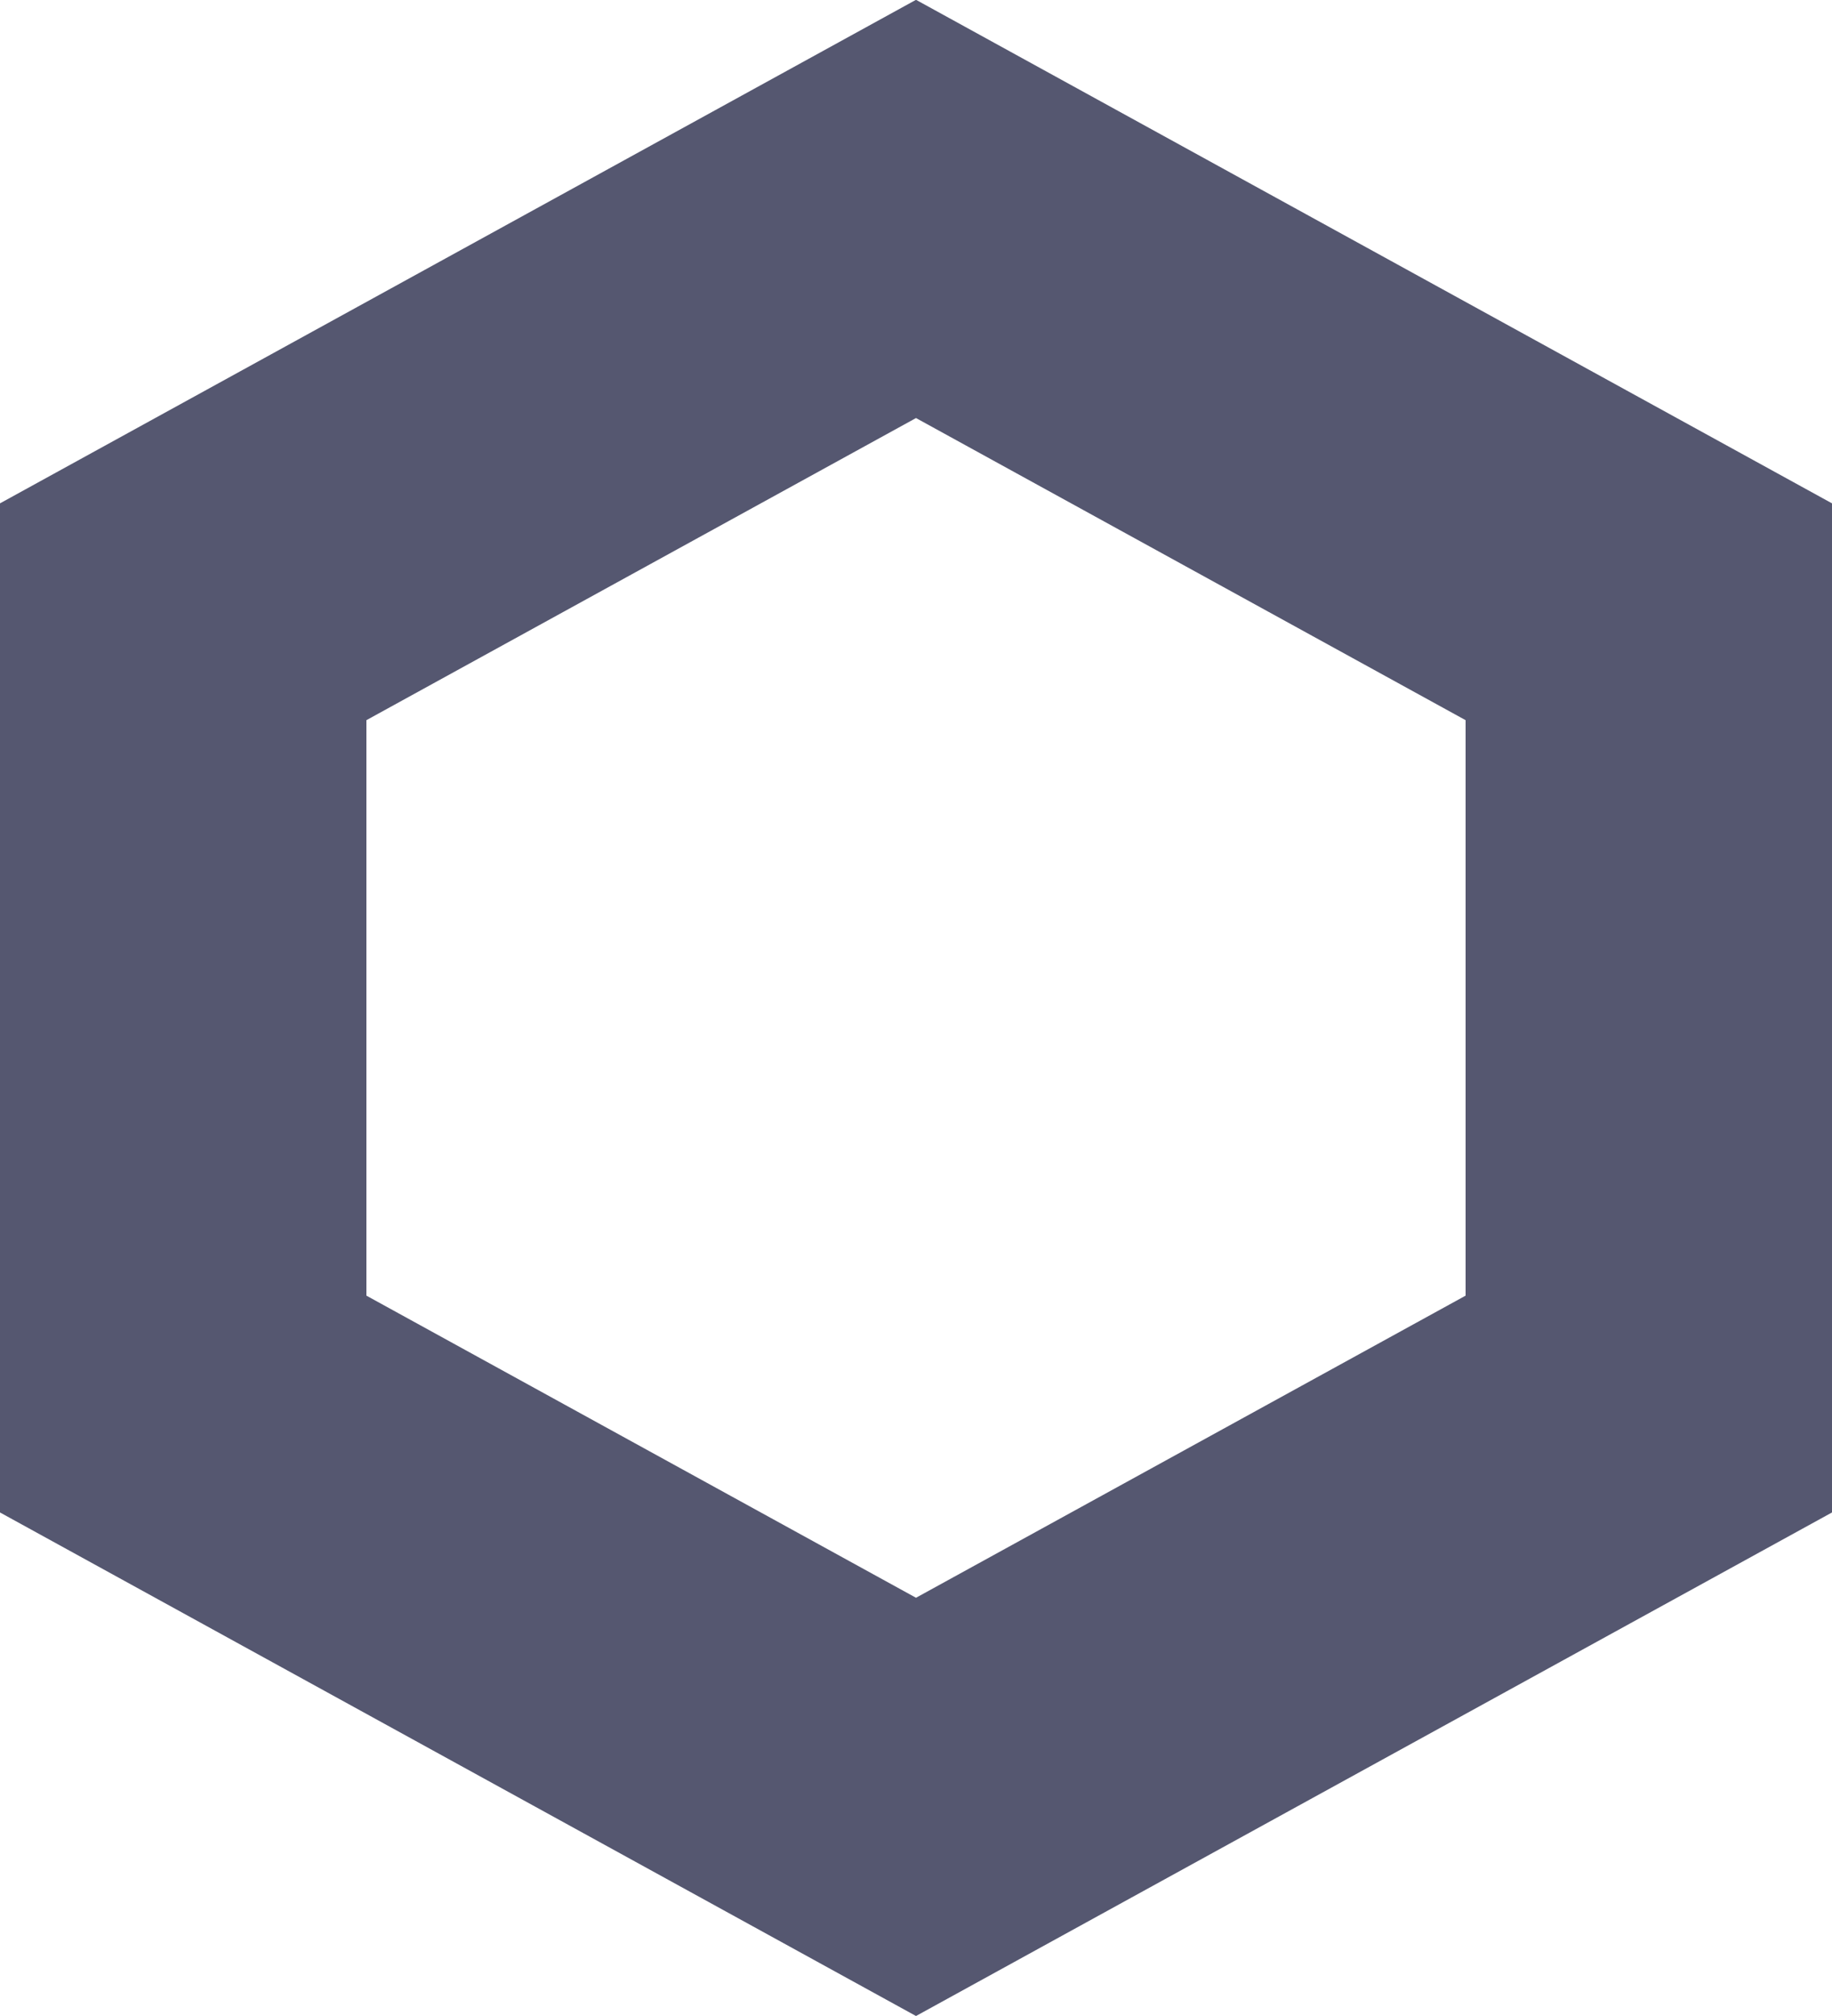 <svg preserveAspectRatio="none" width="100%" height="100%" overflow="visible" style="display: block;" viewBox="0 0 10 11" fill="none" xmlns="http://www.w3.org/2000/svg">
<path id="bullet" d="M9 3.338V7.661L5 9.859L1 7.661V3.338L5 1.14L9 3.338Z" stroke="#555770" stroke-width="2"/>
</svg>
